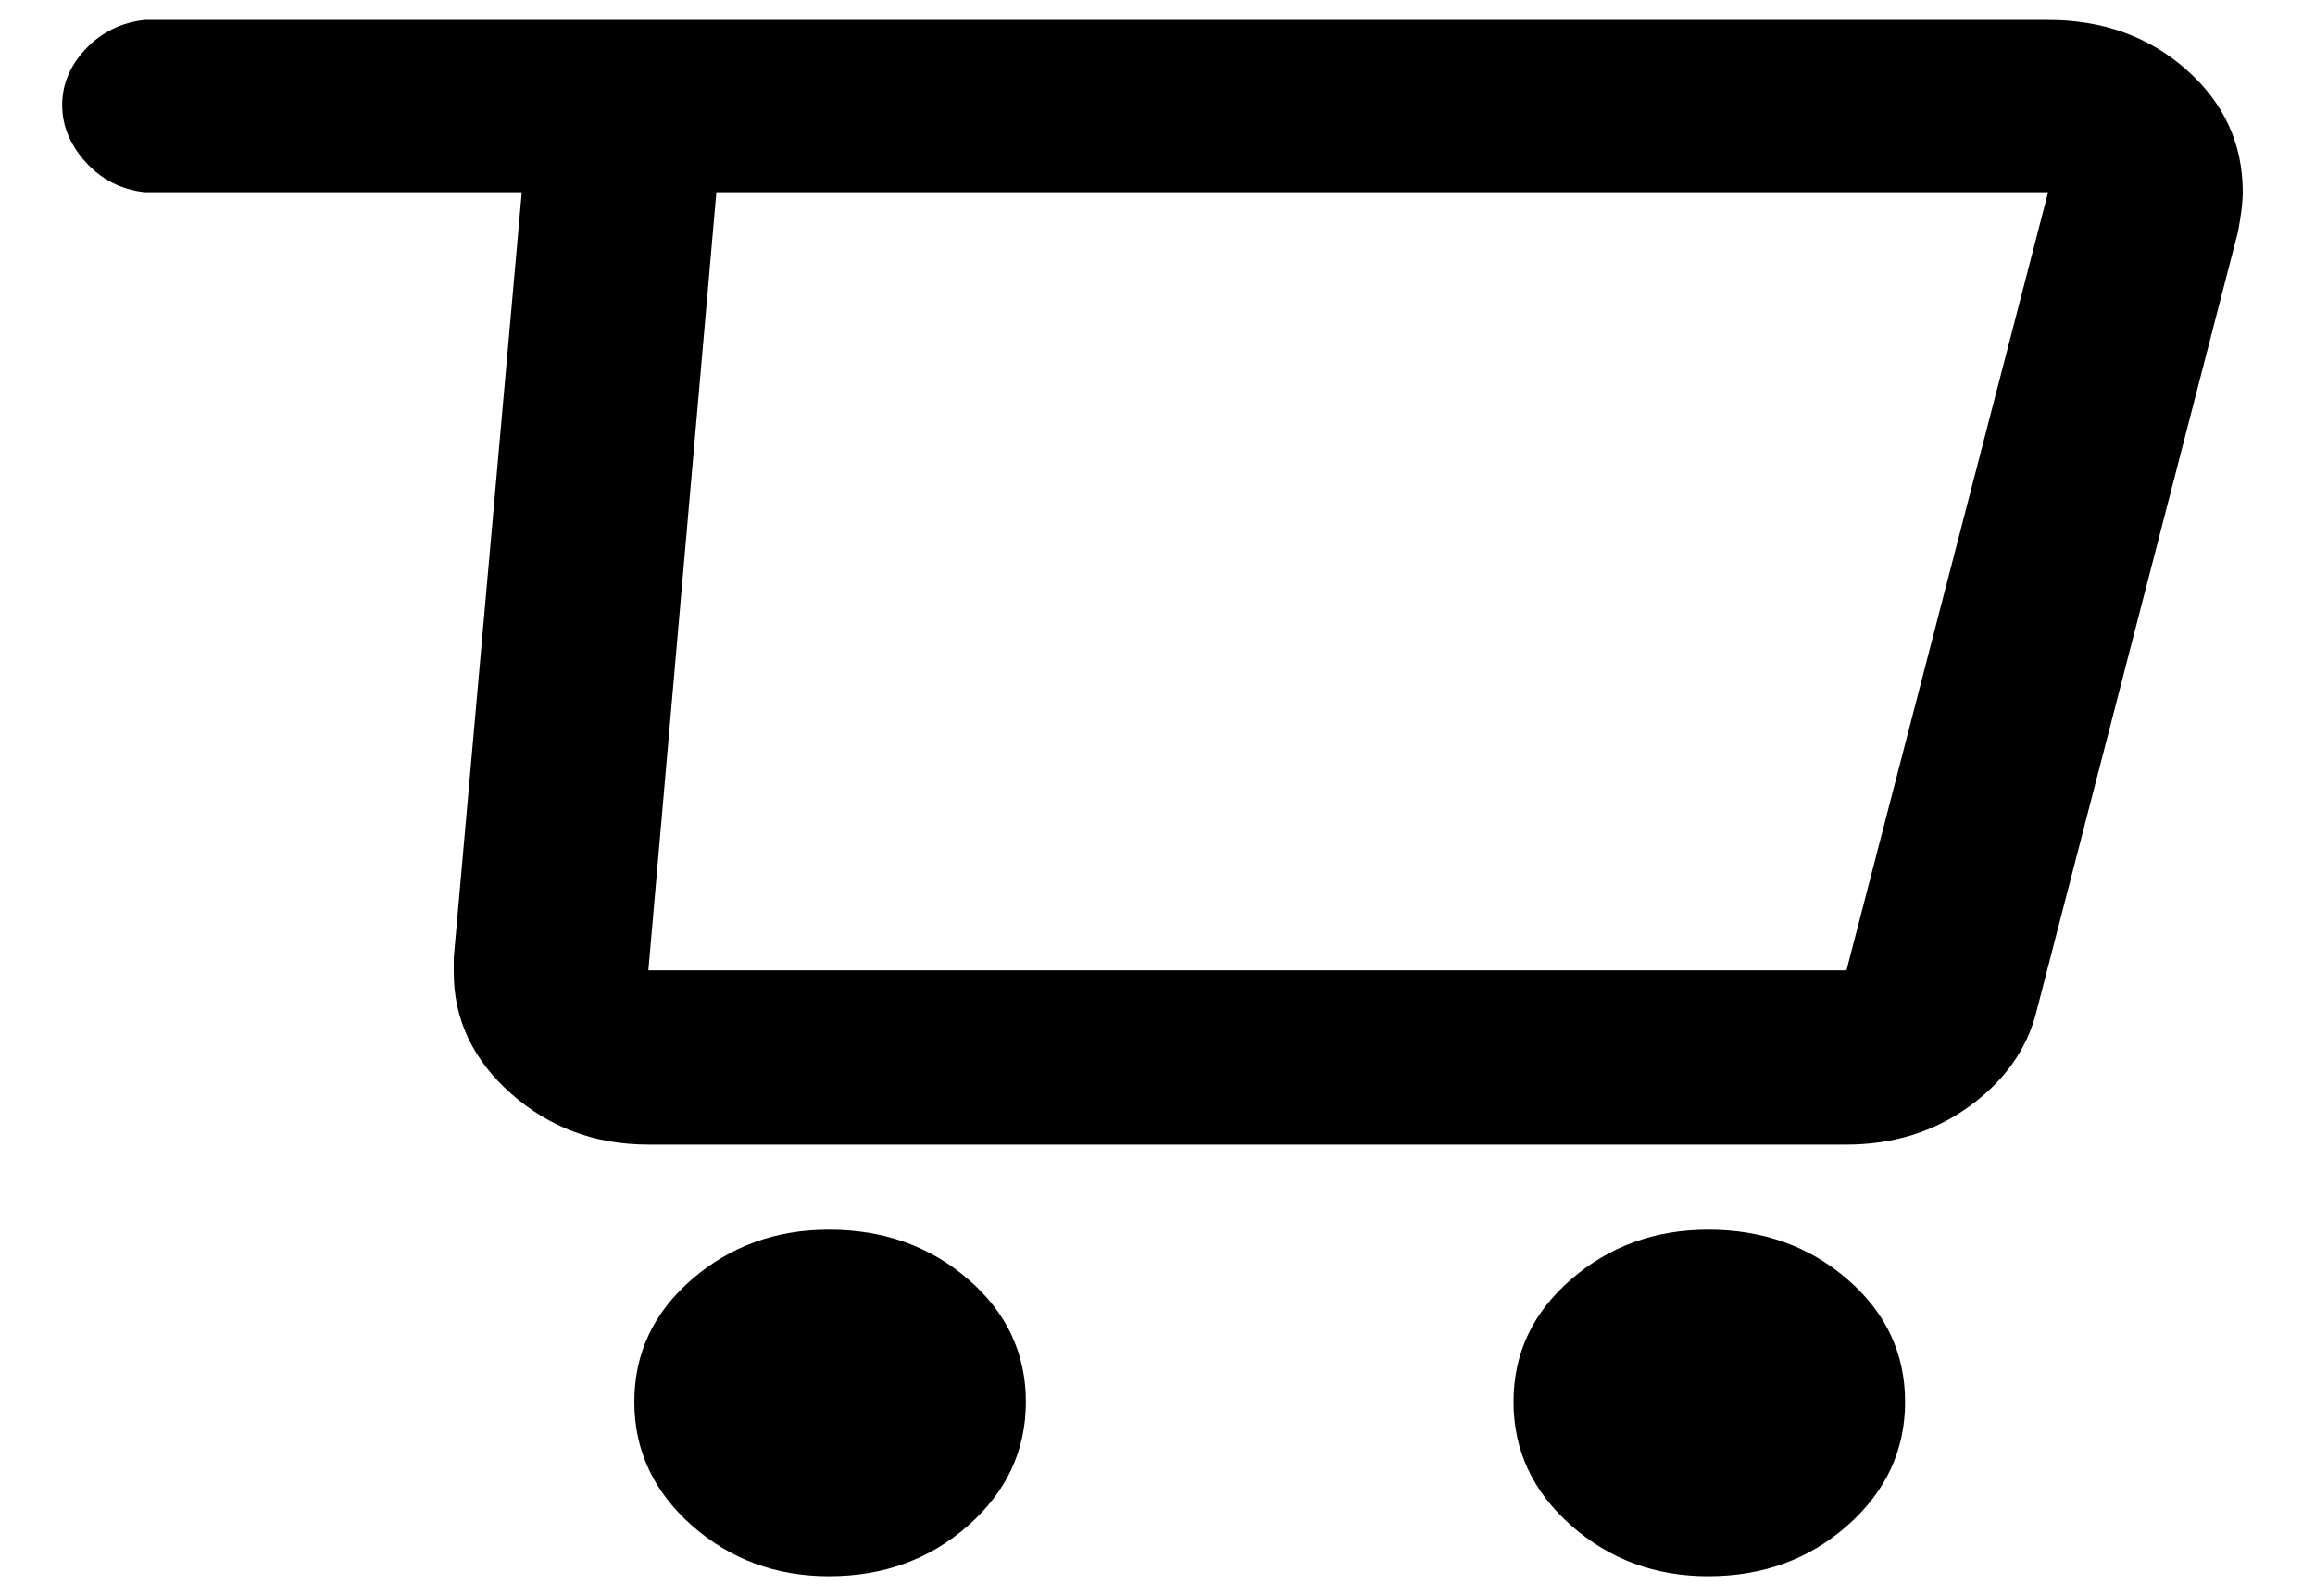 <svg width="29" height="20" viewBox="0 0 29 20" fill="none" xmlns="http://www.w3.org/2000/svg">
<path d="M25.657 0.25H1.807C1.514 0.285 1.269 0.406 1.073 0.614C0.877 0.822 0.779 1.056 0.779 1.316C0.779 1.576 0.877 1.814 1.073 2.031C1.269 2.248 1.514 2.373 1.807 2.408H6.536L5.684 12.002V12.184C5.684 12.773 5.924 13.28 6.404 13.705C6.884 14.13 7.456 14.342 8.122 14.342H23.131C23.718 14.342 24.232 14.181 24.673 13.861C25.113 13.54 25.392 13.146 25.51 12.678L28.036 2.902C28.075 2.694 28.095 2.529 28.095 2.408C28.095 1.801 27.86 1.29 27.39 0.874C26.92 0.458 26.342 0.25 25.657 0.25ZM23.131 12.158H8.122L8.974 2.408H25.657L23.131 12.158ZM10.384 19.75C11.069 19.75 11.652 19.538 12.131 19.113C12.611 18.688 12.851 18.172 12.851 17.566C12.851 16.959 12.611 16.448 12.131 16.032C11.652 15.616 11.069 15.408 10.384 15.408C9.718 15.408 9.145 15.616 8.665 16.032C8.186 16.448 7.946 16.959 7.946 17.566C7.946 18.172 8.186 18.688 8.665 19.113C9.145 19.538 9.718 19.75 10.384 19.75ZM21.398 19.75C22.083 19.75 22.666 19.538 23.145 19.113C23.625 18.688 23.865 18.172 23.865 17.566C23.865 16.959 23.625 16.448 23.145 16.032C22.666 15.616 22.083 15.408 21.398 15.408C20.732 15.408 20.159 15.616 19.68 16.032C19.2 16.448 18.96 16.959 18.96 17.566C18.96 18.172 19.2 18.688 19.68 19.113C20.159 19.538 20.732 19.75 21.398 19.75Z" fill="black"/>
</svg>
